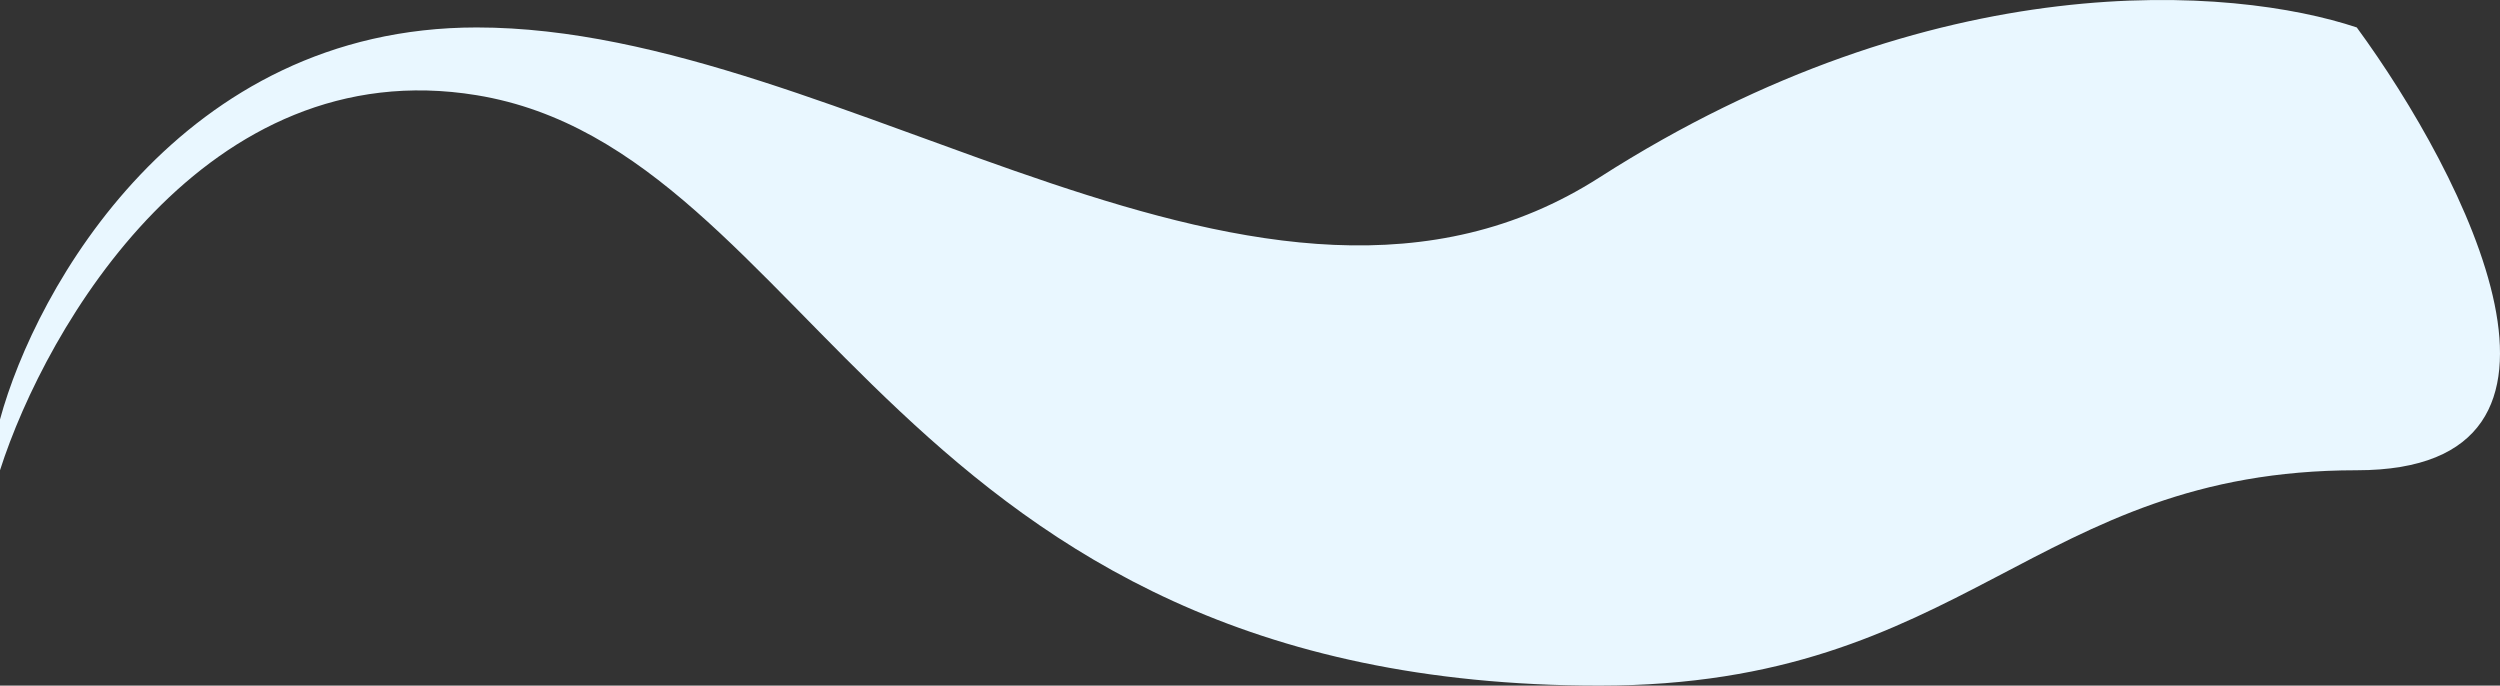 <svg width="2066.379" height="566.692" viewBox="0 0 2066.38 566.692" fill="none" xmlns="http://www.w3.org/2000/svg" xmlns:xlink="http://www.w3.org/1999/xlink">
	<rect x="0" y="0" width="2066.38" height="566.692" fill="#333333" stroke="none"/>
	<desc>
			Created with Pixso.
	</desc>
	<defs/>
	<path id="Vector 14" d="M1948 22.692C1846 -11.308 1600 -31.308 1322 146.692C1044 324.692 700 22.692 394 22.692C149.199 22.692 29.332 238.692 0 346.692L0 388.692C38 270.025 170 41.892 394 78.692C674 124.692 737.586 566.692 1322 566.692C1626 566.692 1680 388.692 1948 388.692C2162.4 388.692 2037.33 144.692 1948 22.692Z" fill="#E9F7FF" fill-opacity="1" fill-rule="evenodd"/>
</svg>
